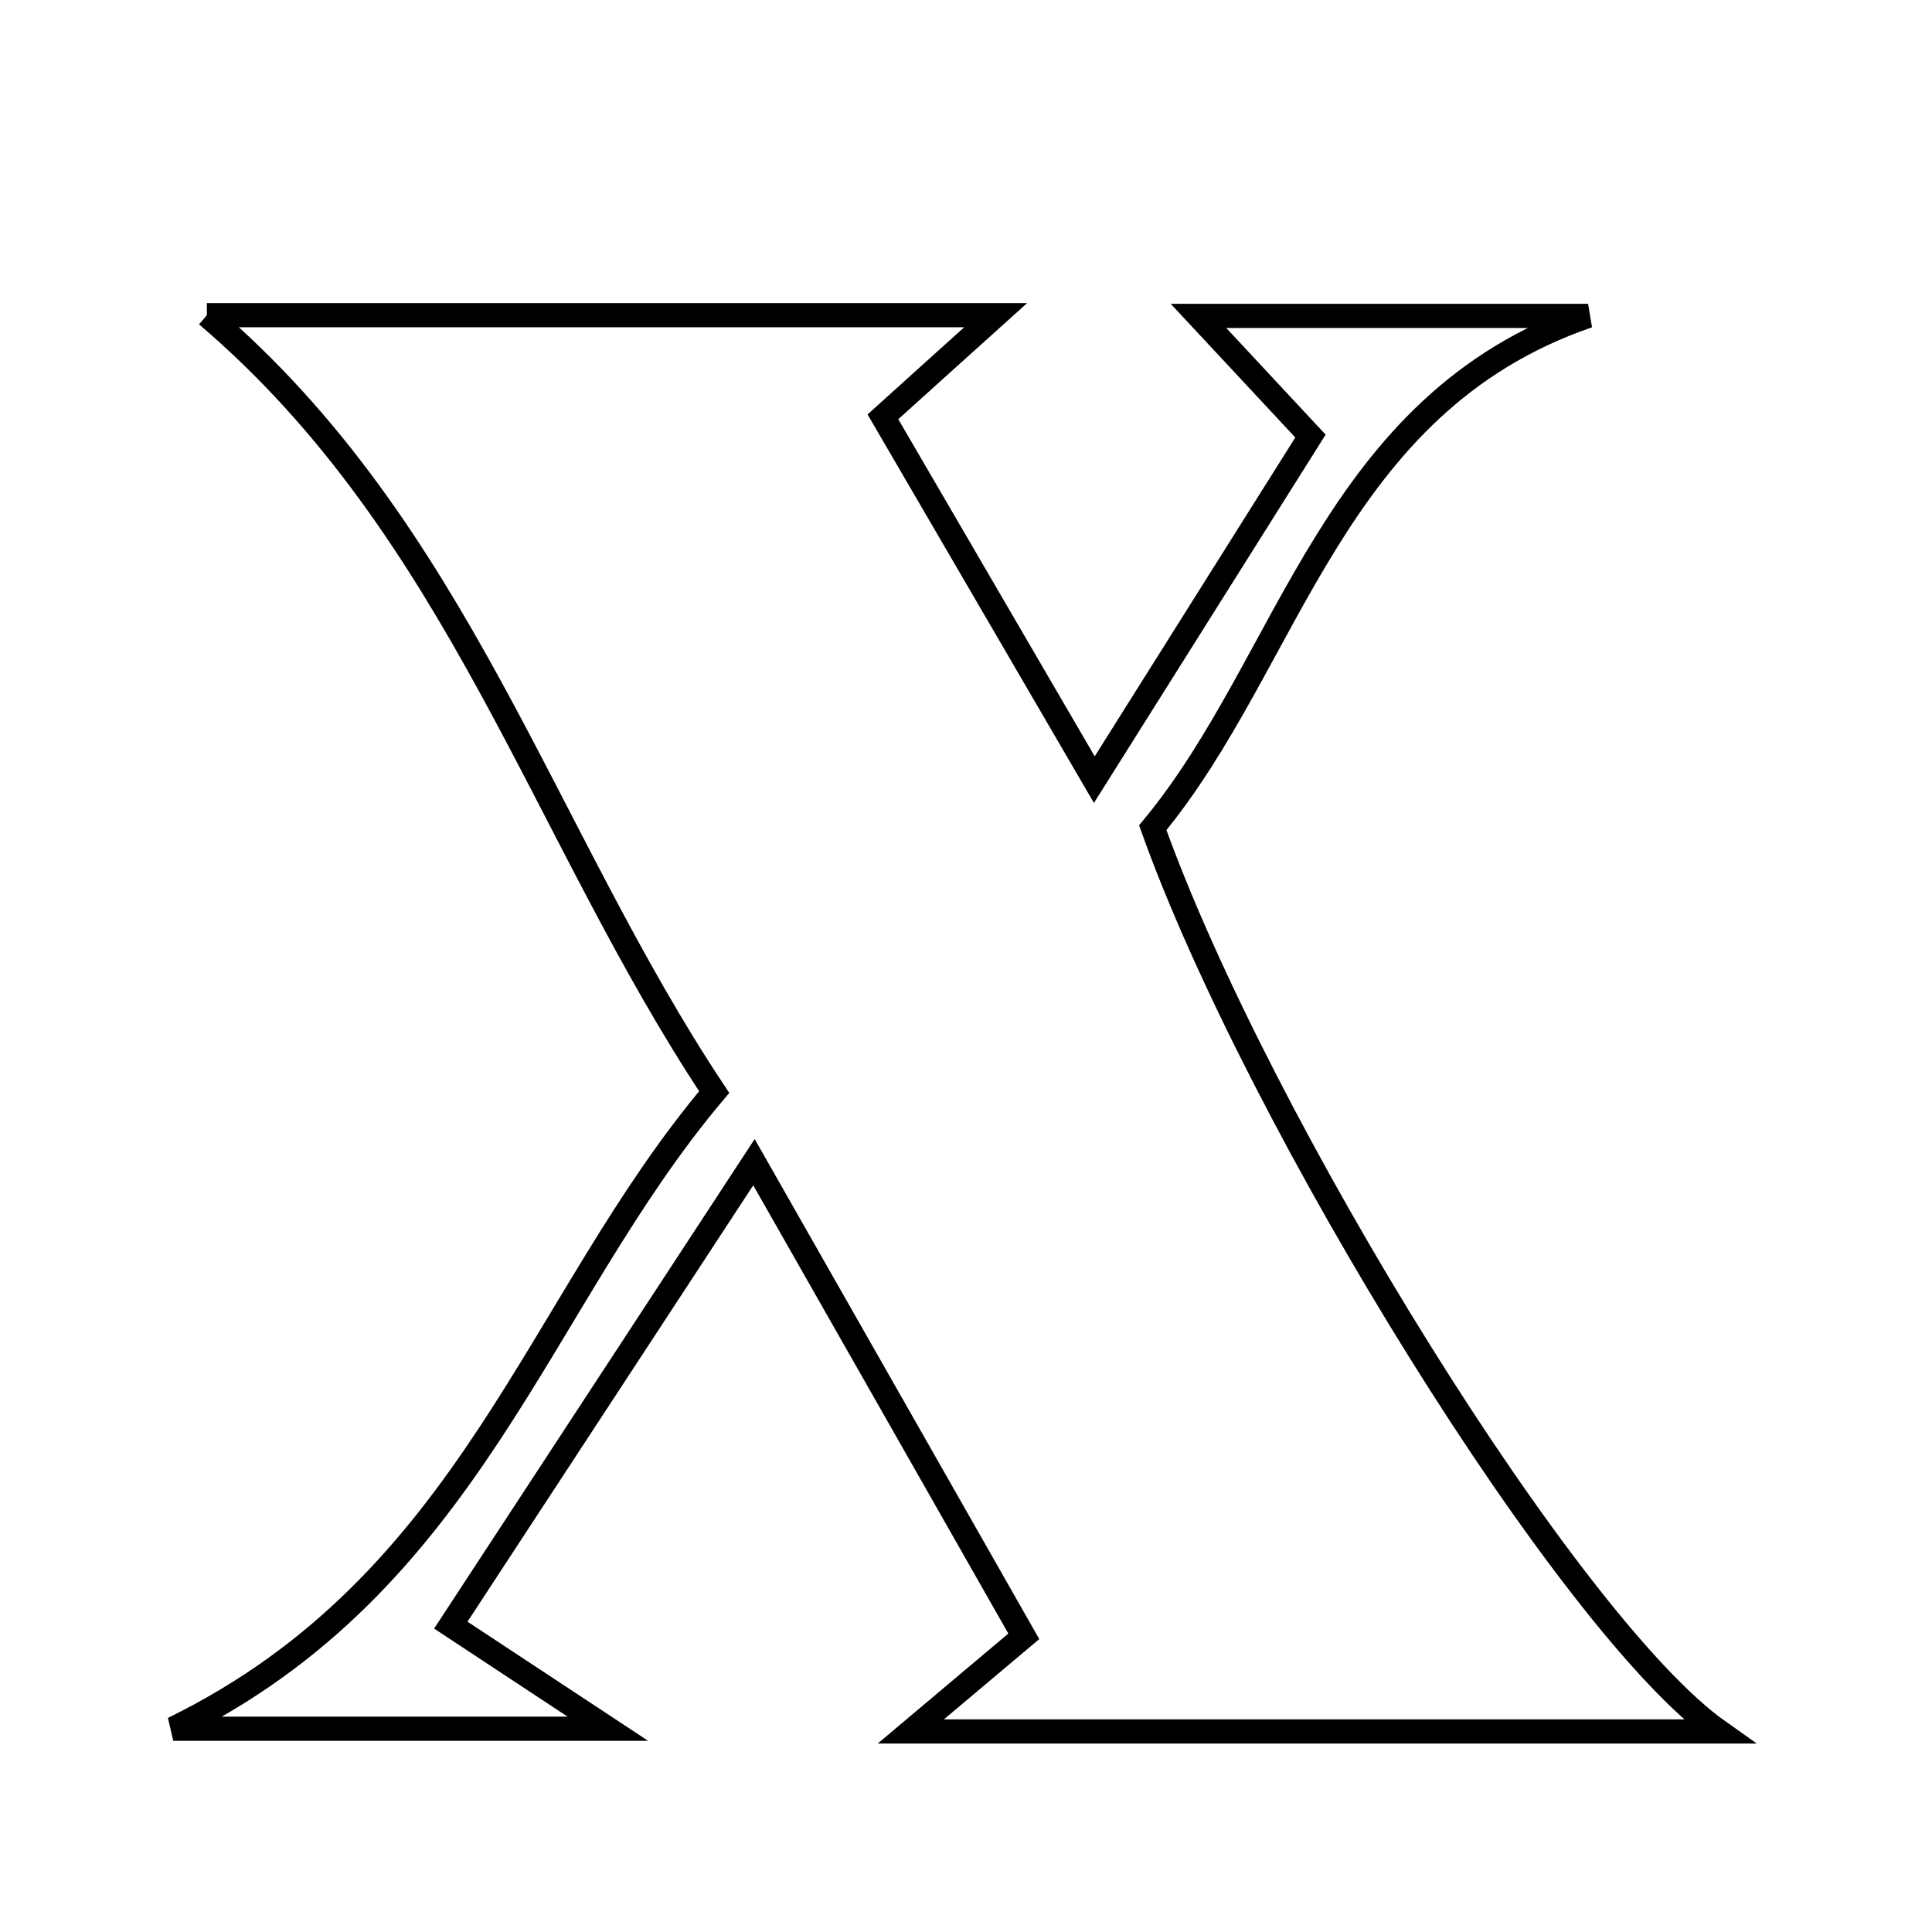 <svg xmlns="http://www.w3.org/2000/svg" viewBox="0.0 0.0 24.0 24.0" height="200px" width="200px"><path fill="none" stroke="black" stroke-width=".3" stroke-opacity="1.0"  filling="0" d="M2.57 3.915 C5.791 3.915 8.967 3.915 12.369 3.915 C11.854 4.379 11.449 4.743 10.968 5.178 C11.812 6.627 12.623 8.02 13.594 9.685 C14.562 8.146 15.408 6.801 16.279 5.417 C15.752 4.851 15.368 4.439 14.888 3.924 C16.643 3.924 18.186 3.924 19.728 3.924 C16.539 5.02 16.038 8.211 14.32 10.282 C15.63 13.948 19.5 20.202 21.351 21.509 C17.963 21.509 14.778 21.509 11.314 21.509 C11.836 21.069 12.196 20.766 12.718 20.327 C11.689 18.519 10.643 16.679 9.366 14.437 C7.987 16.543 6.833 18.305 5.6 20.188 C6.193 20.58 6.66 20.888 7.551 21.475 C5.614 21.475 4.153 21.475 2.152 21.475 C5.862 19.66 6.669 16.176 8.872 13.566 C6.742 10.363 5.698 6.581 2.57 3.915"></path></svg>